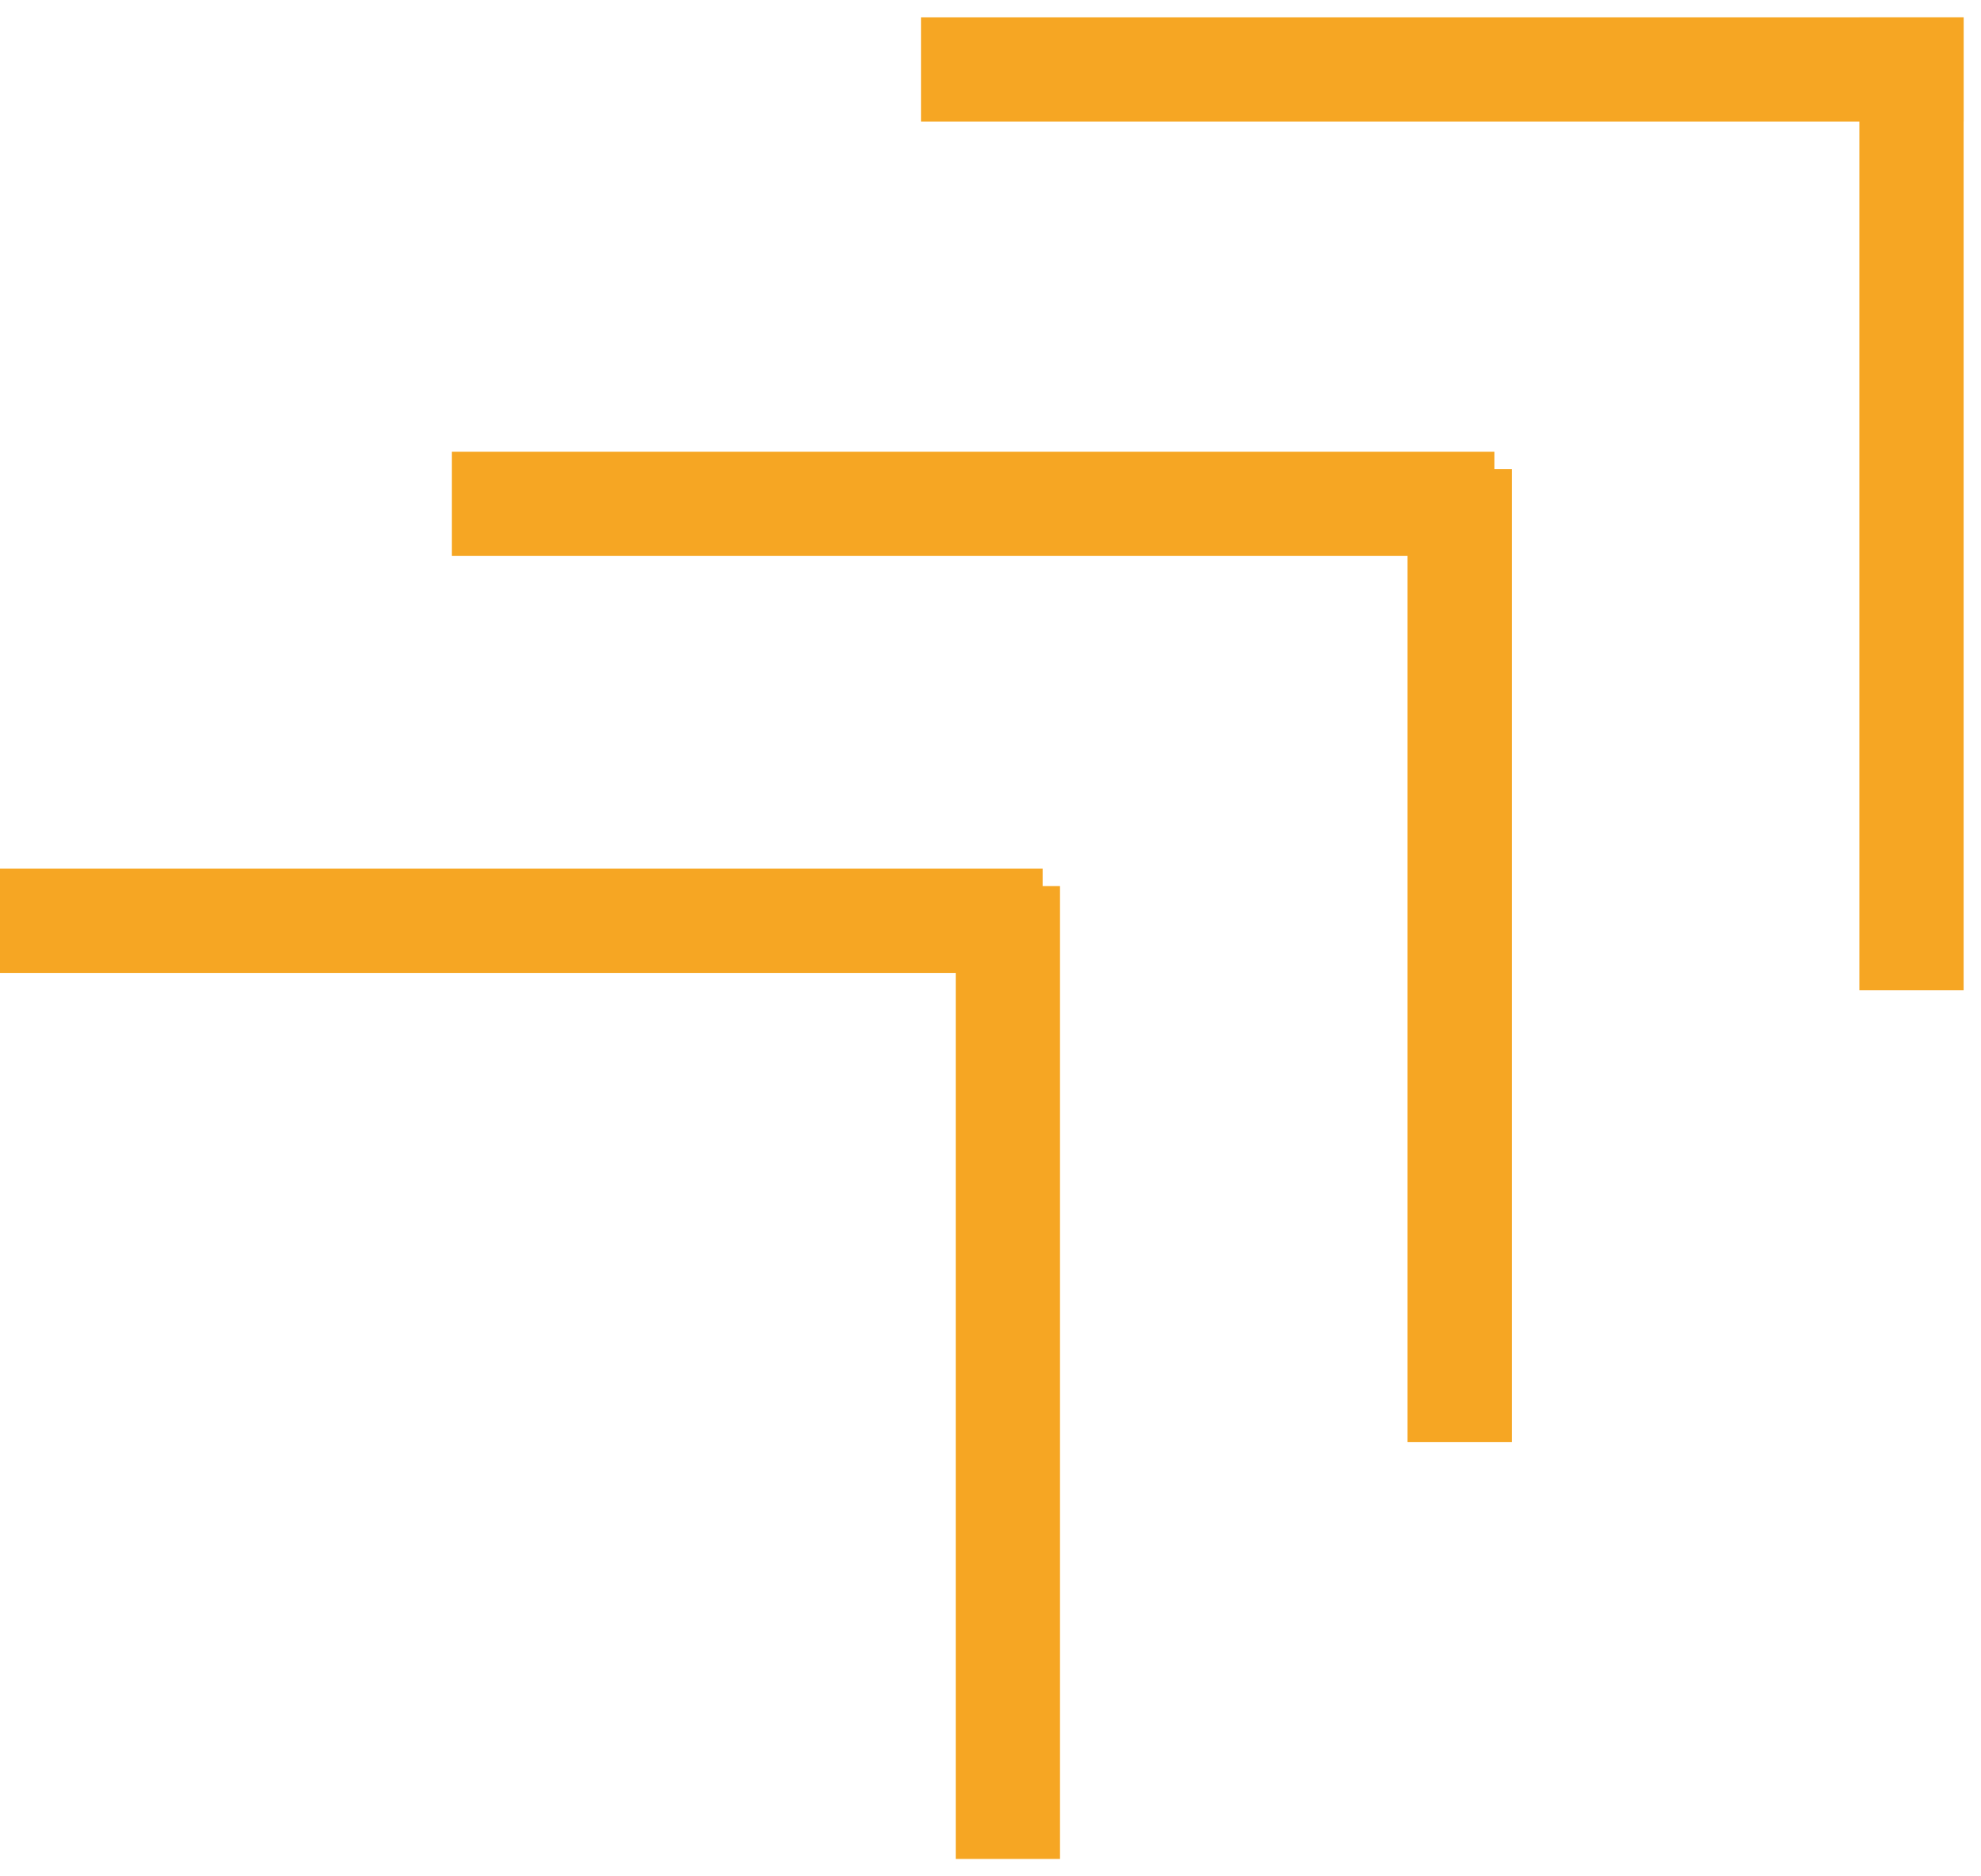 <?xml version="1.0" encoding="UTF-8" standalone="no"?>
<svg width="57px" height="54px" viewBox="0 0 57 54" version="1.1" xmlns="http://www.w3.org/2000/svg" xmlns:xlink="http://www.w3.org/1999/xlink">
    <!-- Generator: Sketch 39.1 (31720) - http://www.bohemiancoding.com/sketch -->
    <title>Group 12</title>
    <desc>Created with Sketch.</desc>
    <defs></defs>
    <g id="Page-1" stroke="none" stroke-width="1" fill="none" fill-rule="evenodd" stroke-linecap="square">
        <g id="Flow" transform="translate(-461, -9297)" stroke-width="3" stroke="#F6A623">
            <g id="Group-12" transform="translate(462, 9298)">
                <g id="Group-11">
                    <path d="M0.5,25.5 L27.5,25.5" id="Line"></path>
                    <path d="M13.5,13.5 L40.5,13.5" id="Line-Copy-30"></path>
                    <path d="M27,1 L54,1" id="Line-Copy-32"></path>
                    <path d="M28,51 L28,26" id="Line"></path>
                    <path d="M41,39 L41,14" id="Line-Copy-31"></path>
                    <path d="M54,26 L54,1" id="Line-Copy-33"></path>
                </g>
            </g>
        </g>
    </g>
</svg>